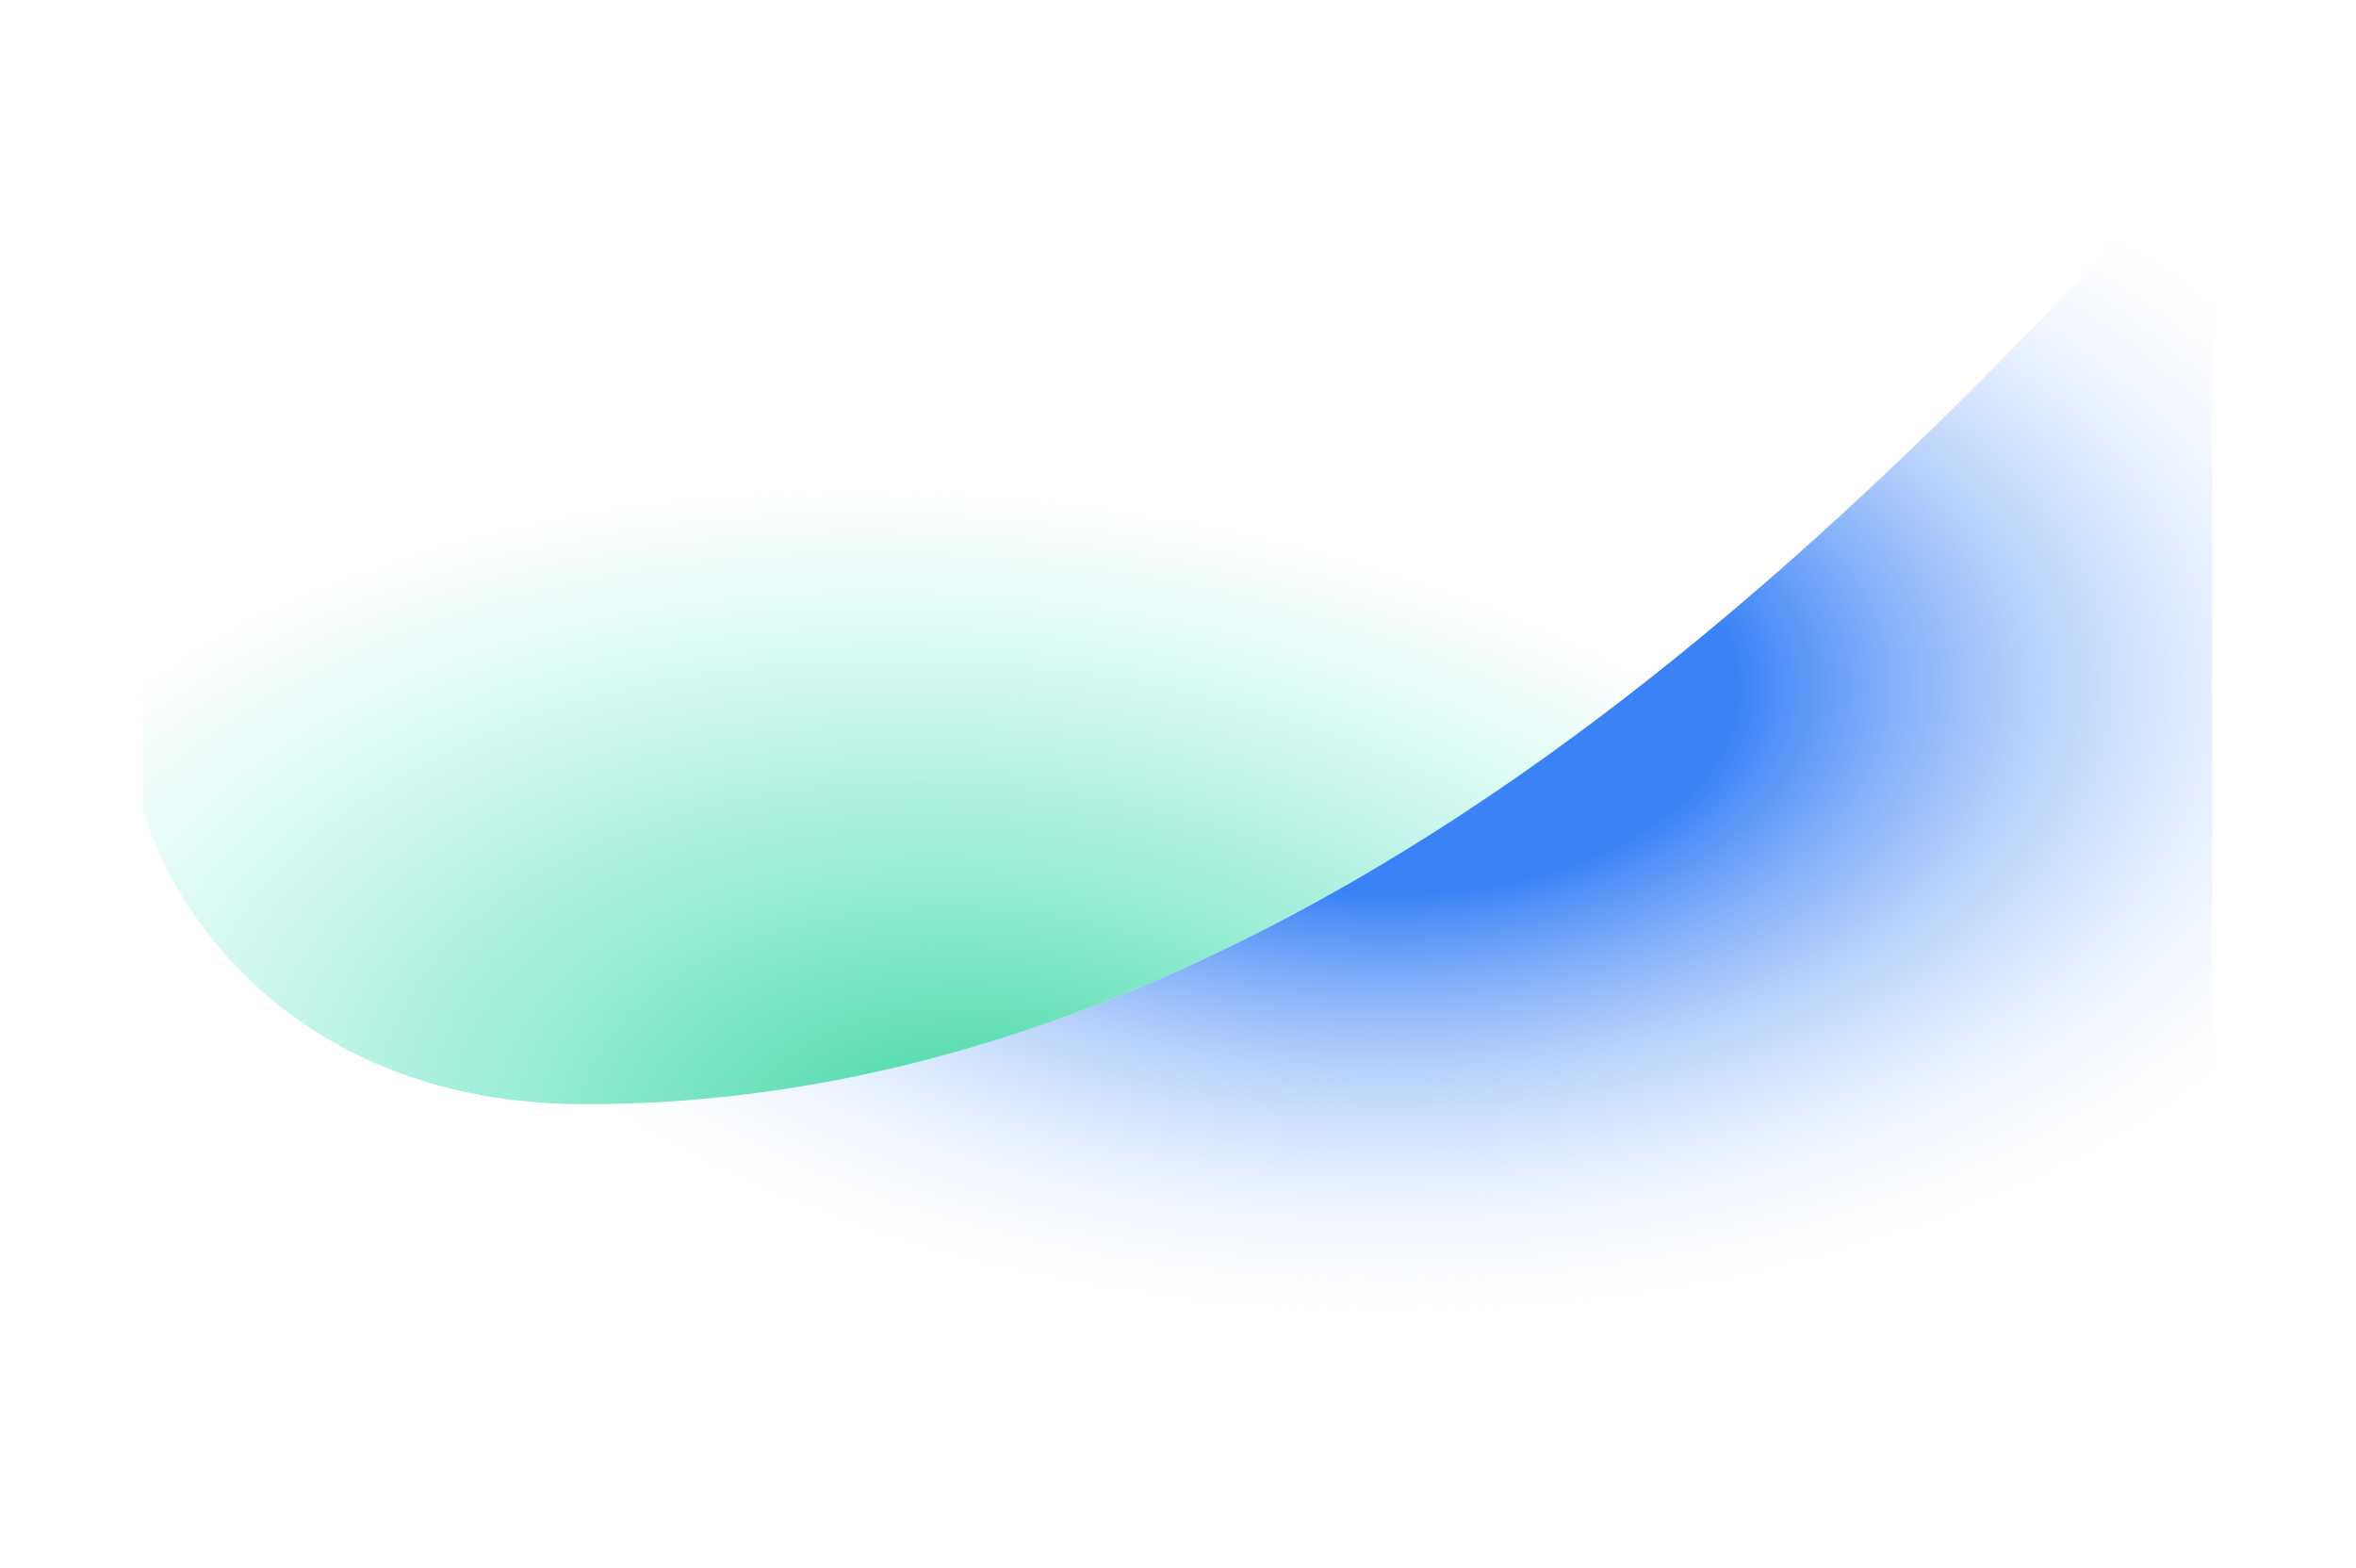 <svg width="1647" height="1096" viewBox="0 0 1647 1096" fill="none" xmlns="http://www.w3.org/2000/svg">
<g filter="url(#filter0_f_4_254)">
<path d="M409.381 772C201.639 772 117.411 630.287 100 566V996H1546.46V100C1372.23 274.229 958 772 409.381 772Z" fill="url(#paint0_radial_4_254)"/>
</g>
<g filter="url(#filter1_f_4_254)">
<path d="M409.381 772C201.638 772 117.411 630.287 100 566V100H1546.45C1372.23 274.229 957.999 772 409.381 772Z" fill="url(#paint1_radial_4_254)"/>
</g>
<defs>
<filter id="filter0_f_4_254" x="0" y="0" width="1646.46" height="1096" filterUnits="userSpaceOnUse" color-interpolation-filters="sRGB">
<feFlood flood-opacity="0" result="BackgroundImageFix"/>
<feBlend mode="normal" in="SourceGraphic" in2="BackgroundImageFix" result="shape"/>
<feGaussianBlur stdDeviation="50" result="effect1_foregroundBlur_4_254"/>
</filter>
<filter id="filter1_f_4_254" x="0" y="0" width="1646.46" height="872" filterUnits="userSpaceOnUse" color-interpolation-filters="sRGB">
<feFlood flood-opacity="0" result="BackgroundImageFix"/>
<feBlend mode="normal" in="SourceGraphic" in2="BackgroundImageFix" result="shape"/>
<feGaussianBlur stdDeviation="50" result="effect1_foregroundBlur_4_254"/>
</filter>
<radialGradient id="paint0_radial_4_254" cx="0" cy="0" r="1" gradientUnits="userSpaceOnUse" gradientTransform="translate(972 480) rotate(90) scale(516 872)">
<stop offset="0.282" stop-color="#3B82F6"/>
<stop offset="0.846" stop-color="#DBEAFE" stop-opacity="0"/>
</radialGradient>
<radialGradient id="paint1_radial_4_254" cx="0" cy="0" r="1" gradientUnits="userSpaceOnUse" gradientTransform="translate(704 824) rotate(-82.447) scale(730.337 1179.02)">
<stop stop-color="#34D399"/>
<stop offset="0.647" stop-color="#5EEAD4" stop-opacity="0"/>
</radialGradient>
</defs>
</svg>
